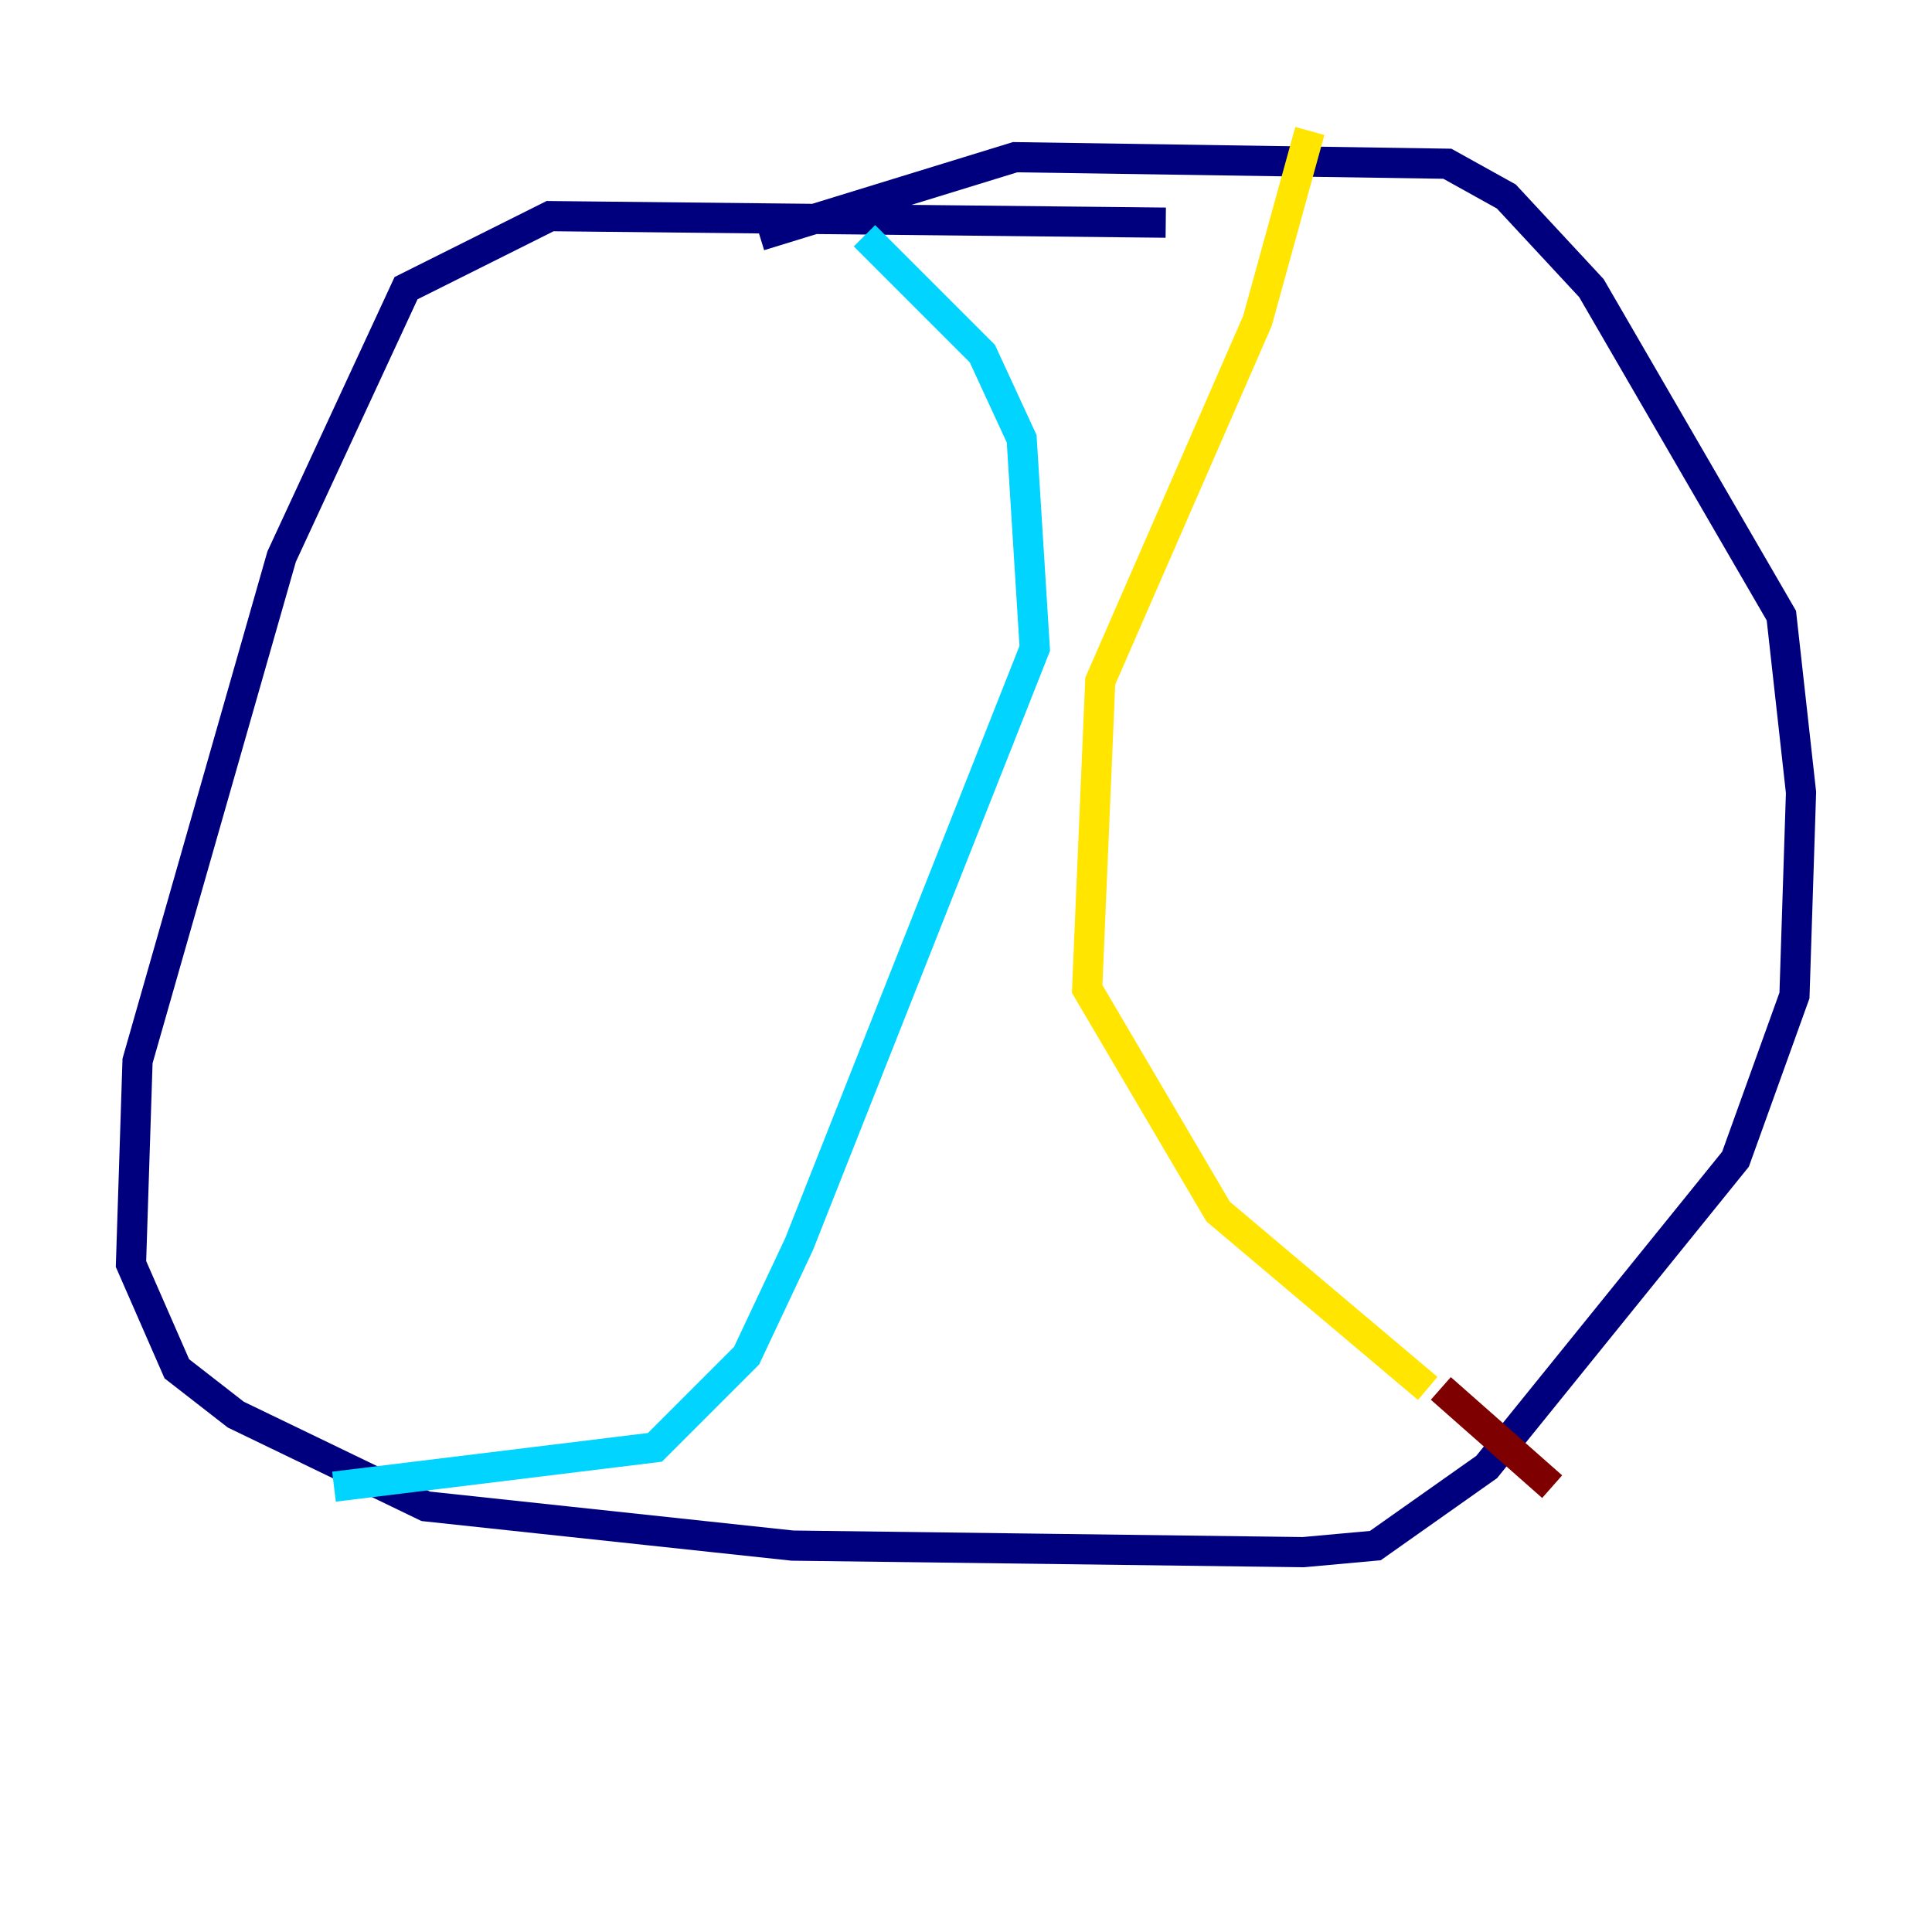 <?xml version="1.0" encoding="utf-8" ?>
<svg baseProfile="tiny" height="128" version="1.2" viewBox="0,0,128,128" width="128" xmlns="http://www.w3.org/2000/svg" xmlns:ev="http://www.w3.org/2001/xml-events" xmlns:xlink="http://www.w3.org/1999/xlink"><defs /><polyline fill="none" points="77.234,14.752 36.447,14.319 26.902,19.091 18.658,36.881 9.112,70.291 8.678,83.742 11.715,90.685 15.62,93.722 28.203,99.797 52.502,102.4 86.346,102.834 91.119,102.4 98.495,97.193 114.983,76.8 118.888,65.953 119.322,52.502 118.02,40.786 105.437,19.091 99.797,13.017 95.891,10.848 67.254,10.414 50.332,15.62" stroke="#00007f" stroke-width="2" /><polyline fill="none" points="57.275,15.62 65.085,23.43 67.688,29.071 68.556,42.956 52.936,82.441 49.464,89.817 43.39,95.891 22.129,98.495" stroke="#00d4ff" stroke-width="2" /><polyline fill="none" points="86.78,8.678 83.308,21.261 72.895,45.125 72.027,65.519 80.705,80.271 94.59,91.986" stroke="#ffe500" stroke-width="2" /><polyline fill="none" points="95.458,91.986 102.834,98.495" stroke="#7f0000" stroke-width="2" /></svg>